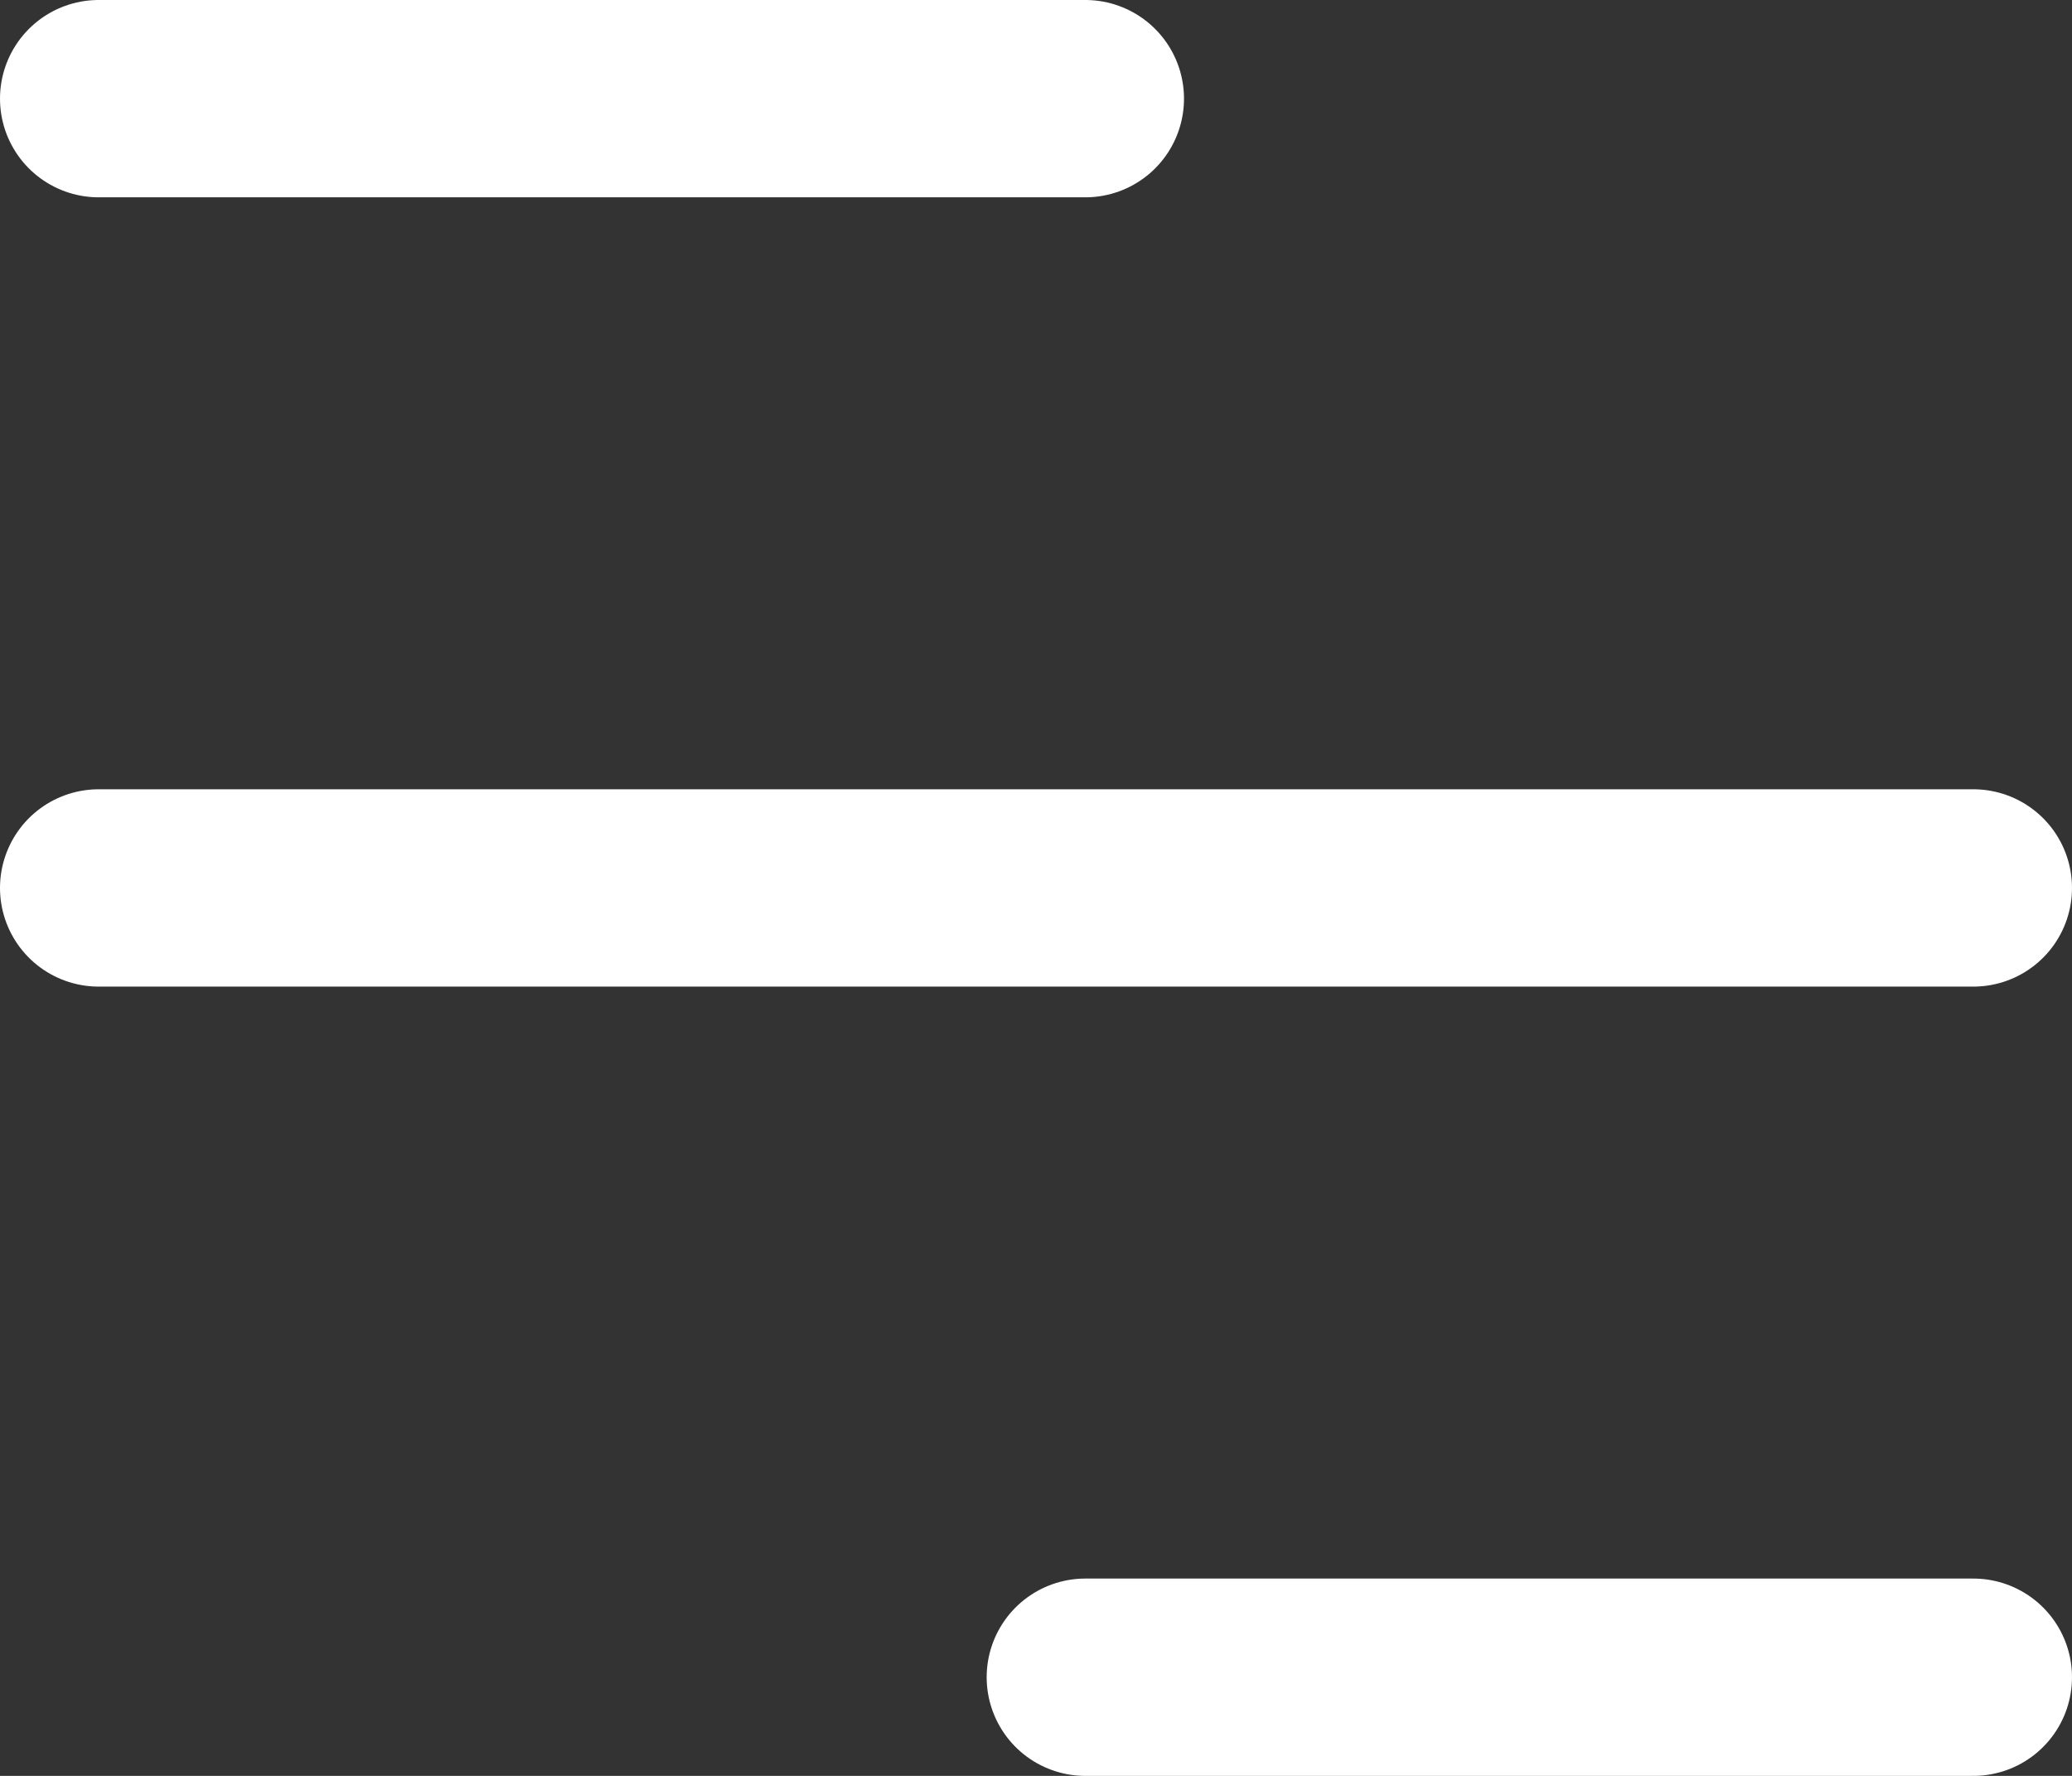 <svg width="21" height="18" viewBox="0 0 21 18" fill="none" xmlns="http://www.w3.org/2000/svg">
<rect x="0" y="0" width="21" height="18" fill="#333333" stroke="none"/>
<g clip-path="url(#clip0_222_1120)">
<path d="M1 1H11" stroke="white" stroke-width="2" stroke-linecap="round"/>
<path d="M1 9H20" stroke="white" stroke-width="2" stroke-linecap="round"/>
<path d="M11 17L20 17" stroke="white" stroke-width="2" stroke-linecap="round"/>
</g>
<defs>
<clipPath id="clip0_222_1120">
<rect width="21" height="18" fill="white"/>
</clipPath>
</defs>
</svg>
